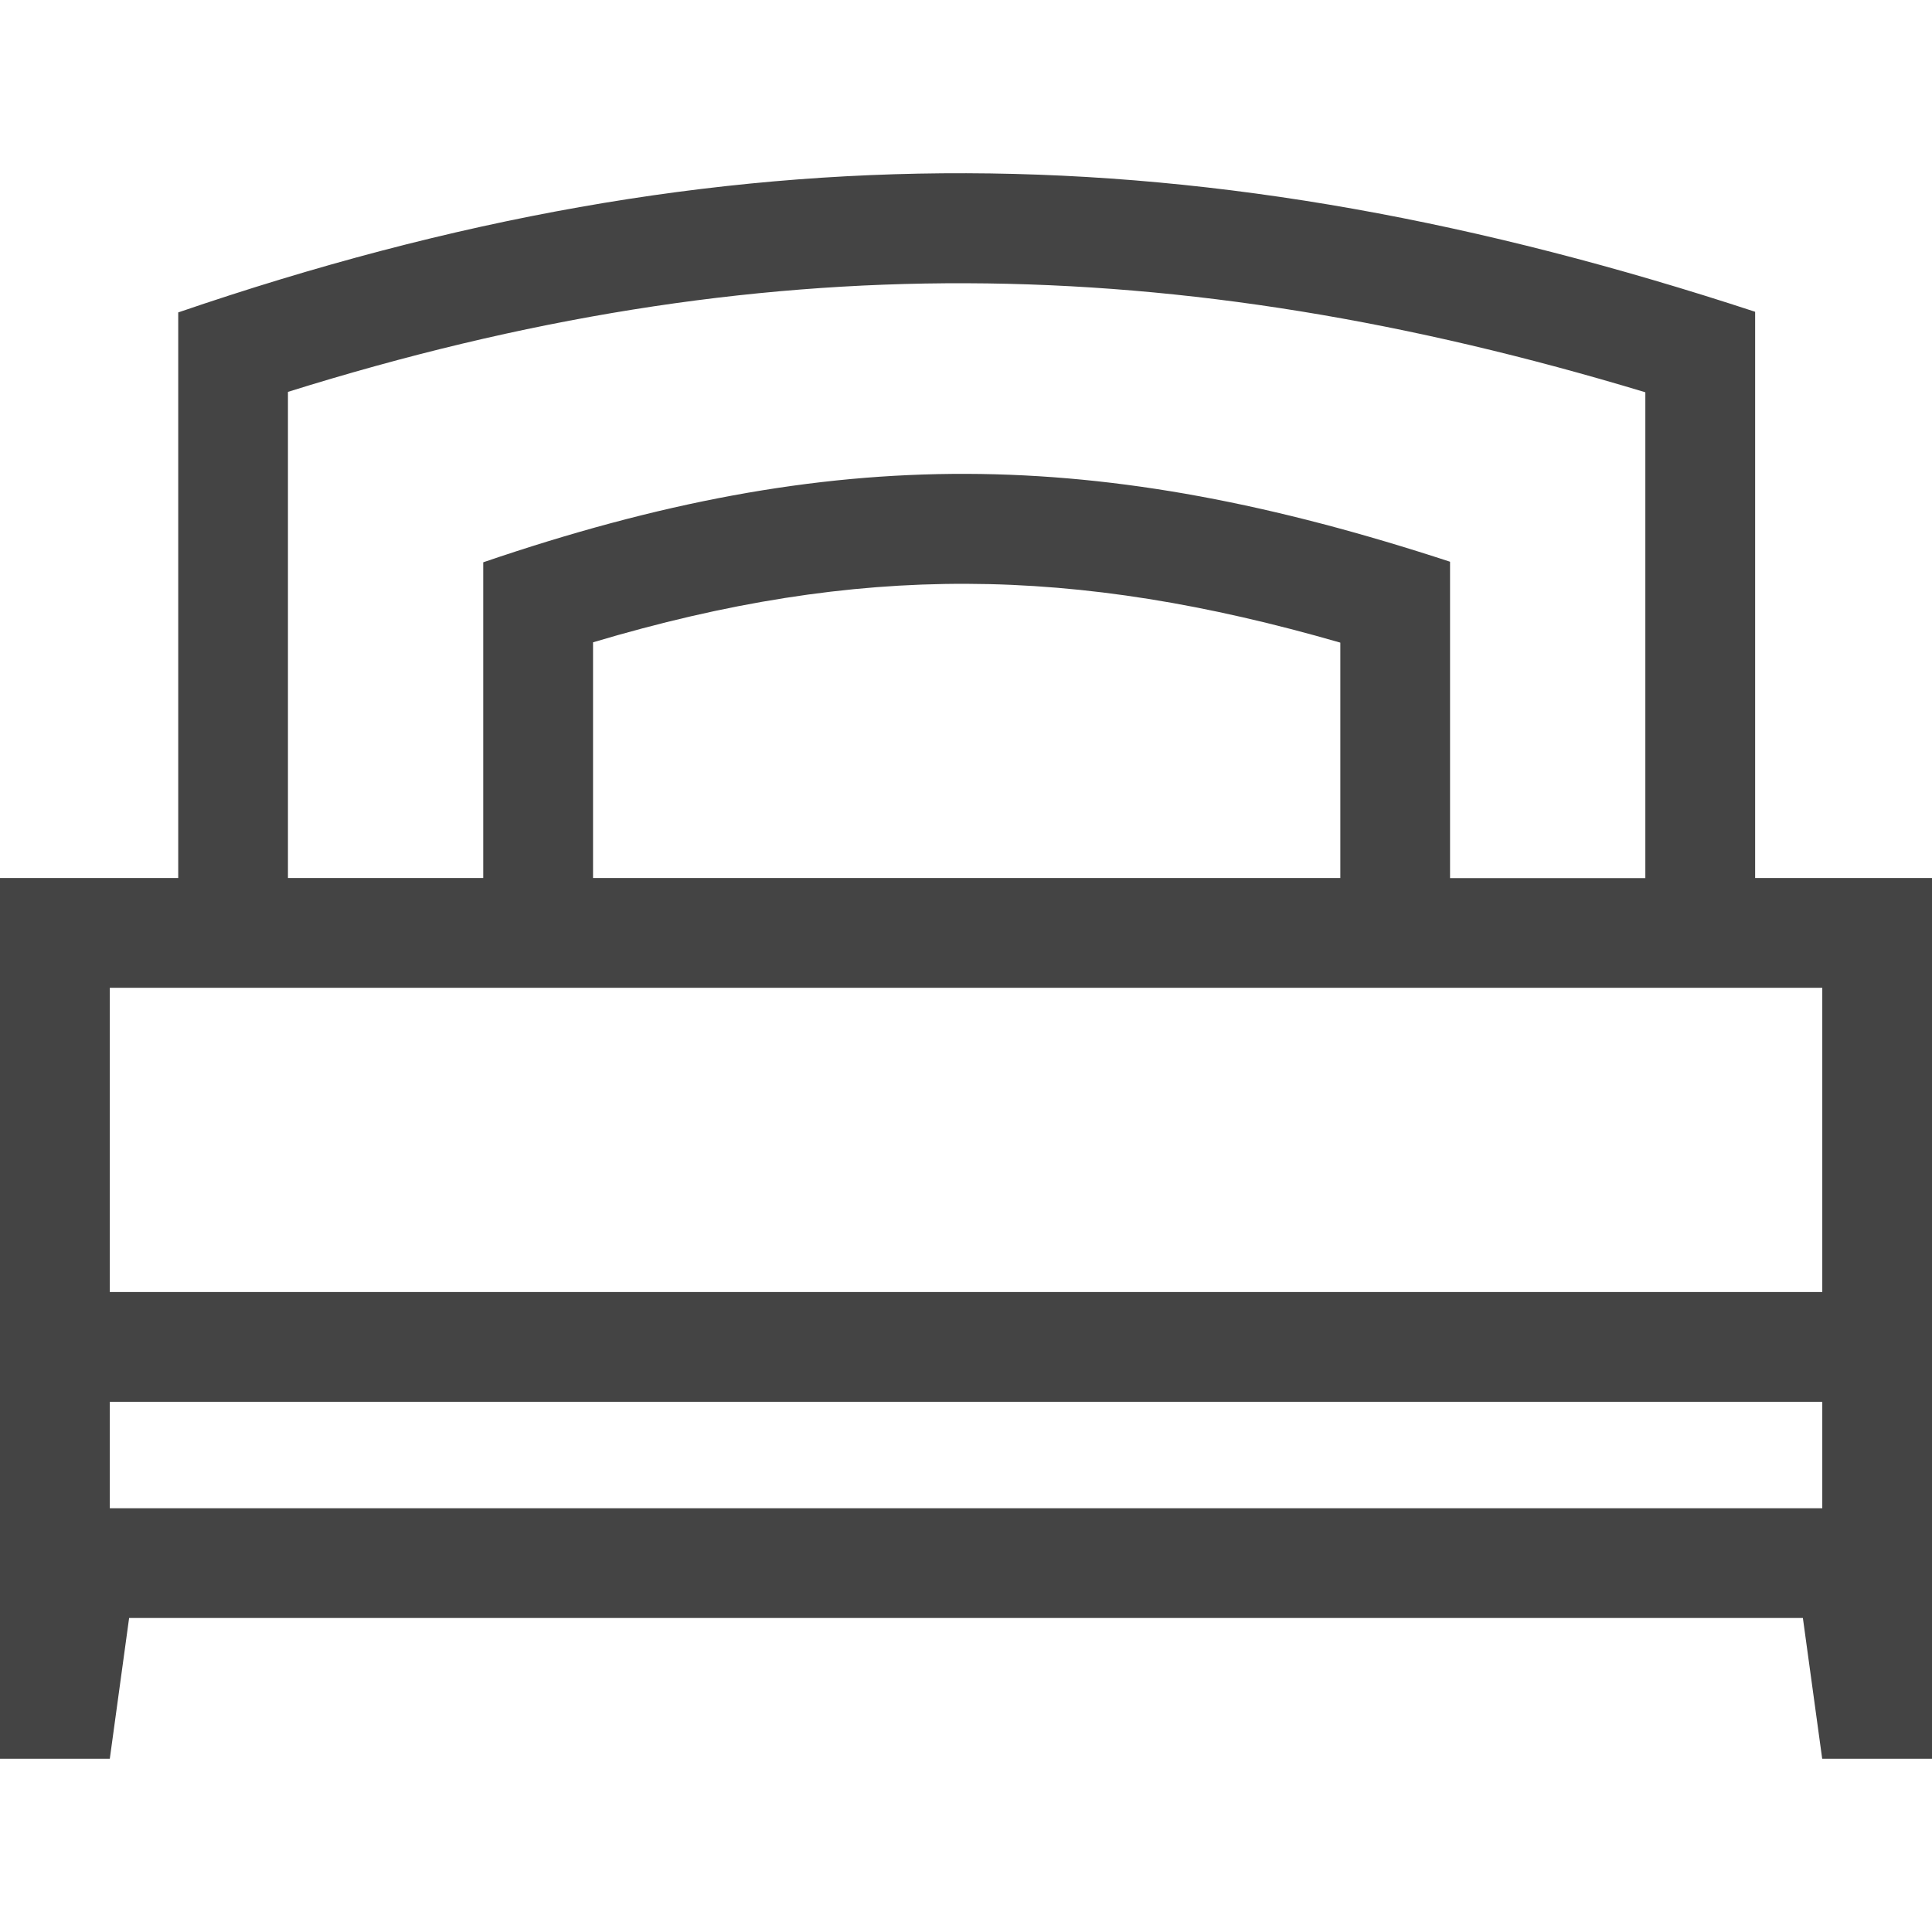 <svg width="24" height="24" viewBox="0 0 24 24" fill="none" xmlns="http://www.w3.org/2000/svg">
<path fill-rule="evenodd" clip-rule="evenodd" d="M6.003 6.985V10.907H3.577V4.868C9.436 3.034 14.576 3.102 20.439 4.873V10.908H18.013V6.978C13.647 5.548 10.364 5.495 6.003 6.985ZM16.65 10.907H7.367V7.979C10.677 6.992 13.339 7.027 16.65 7.983V10.907ZM1.604 20.099H22.396L22.636 21.848H24V10.907H21.803V3.873C14.941 1.62 9.065 1.534 2.214 3.881V10.907H0V21.848H1.364L1.604 20.099ZM1.364 17.414H22.637V18.736H1.364V17.414ZM1.364 12.271H22.637V16.05H1.364V12.271Z" fill="#444444"/>
</svg>
